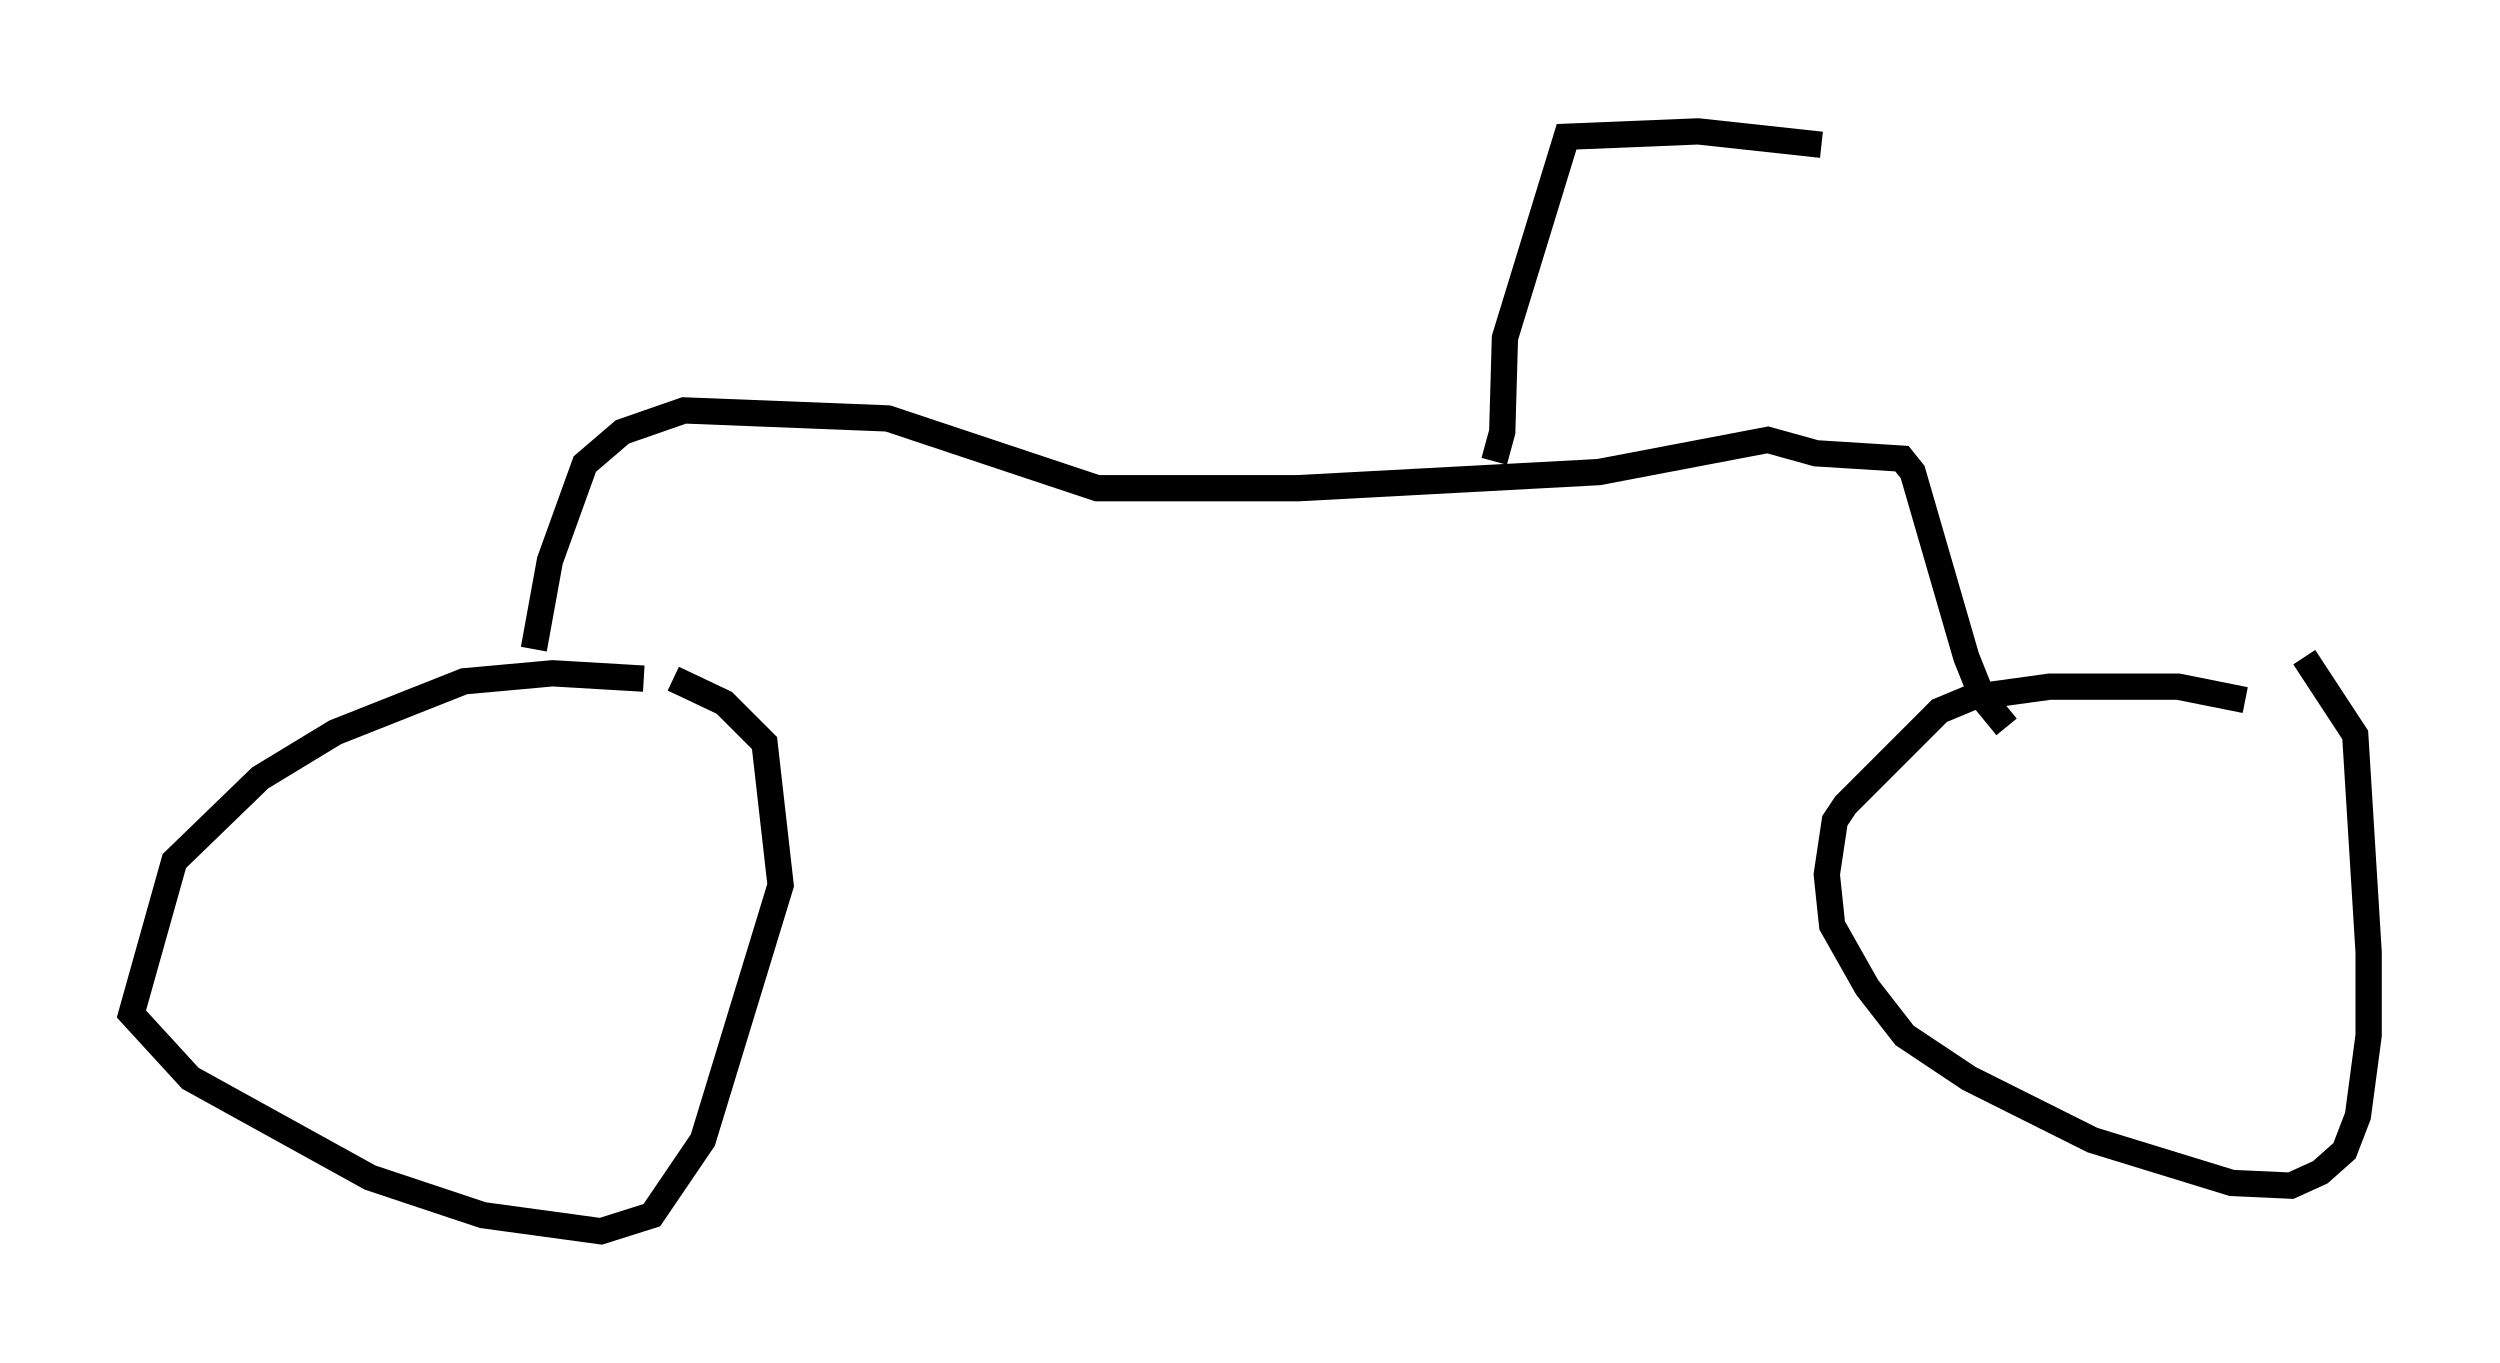 <?xml version="1.0" encoding="utf-8" ?>
<svg baseProfile="full" height="51.855" version="1.1" width="95.138" xmlns="http://www.w3.org/2000/svg" xmlns:ev="http://www.w3.org/2001/xml-events" xmlns:xlink="http://www.w3.org/1999/xlink"><defs /><rect fill="white" height="51.855" width="95.138" x="0" y="0" /><path d="M87.791, 27.969 m-2.348, -1.327 l-2.552, -0.51 -4.9, 0.0 l-2.96, 0.408 -1.225, 0.51 l-3.573, 3.573 -0.408, 0.613 l-0.306, 2.042 0.204, 1.94 l1.327, 2.348 1.429, 1.838 l2.45, 1.633 4.696, 2.348 l5.308, 1.633 2.246, 0.102 l1.123, -0.51 0.919, -0.817 l0.51, -1.327 0.408, -3.063 l0.0, -3.165 -0.51, -8.269 l-1.94, -2.96 m-63.19, 0.817 l-3.471, -0.204 -3.369, 0.306 l-4.9, 1.94 -2.858, 1.735 l-3.267, 3.165 -1.633, 5.819 l2.246, 2.45 6.84, 3.777 l4.288, 1.429 4.492, 0.613 l1.94, -0.613 1.94, -2.858 l2.96, -9.698 -0.613, -5.41 l-1.531, -1.531 -1.94, -0.919 m-5.308, -1.123 l0.613, -3.369 1.327, -3.675 l1.429, -1.225 2.348, -0.817 l7.758, 0.306 7.963, 2.654 l7.656, 0.0 11.433, -0.613 l6.431, -1.225 1.838, 0.51 l3.267, 0.204 0.408, 0.51 l2.042, 7.044 0.613, 1.531 l0.919, 1.123 m-19.498, -10.106 l0.306, -1.123 0.102, -3.573 l2.348, -7.656 5.002, -0.204 l4.696, 0.51 " fill="none" stroke="black" stroke-width="1" /></svg>